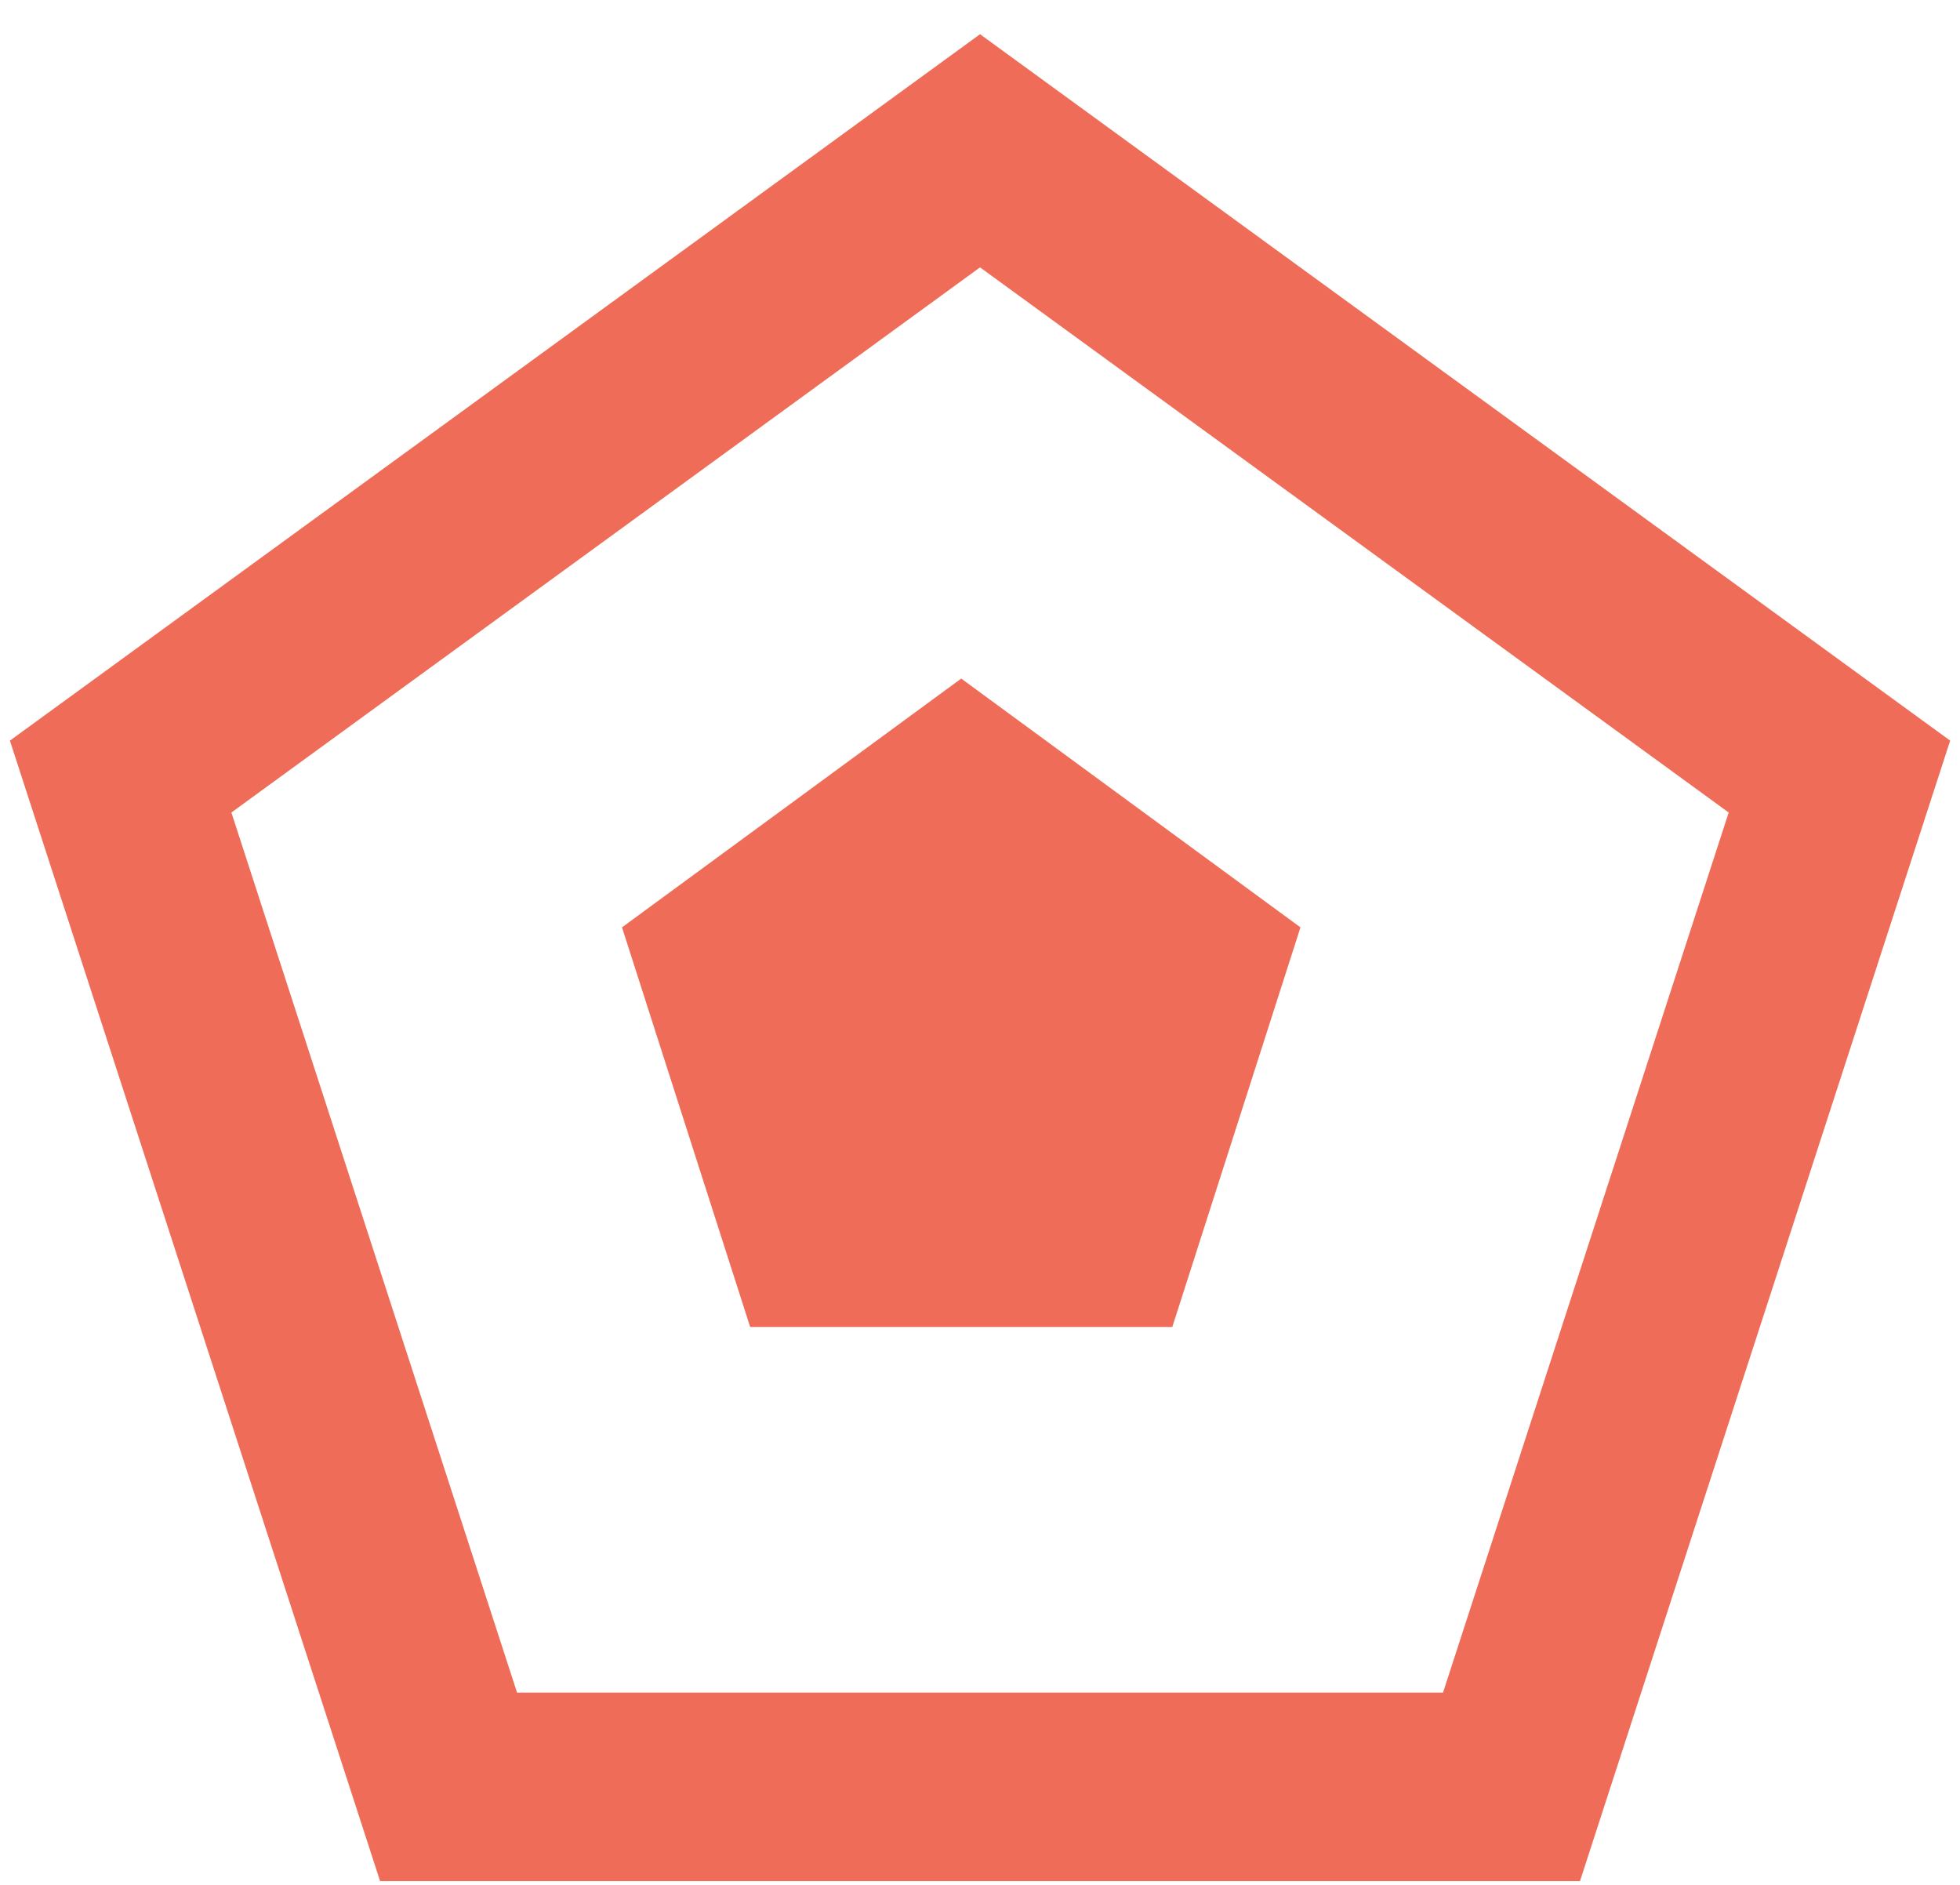 <svg width="52" height="50" viewBox="0 0 52 50" fill="none" xmlns="http://www.w3.org/2000/svg">
<path d="M26.001 4L48.801 20.6L40.101 47.4H11.901L3.201 20.6L26.001 4Z" stroke="#EF6D58" stroke-width="5"/>
<path d="M25.502 18L34.502 24.6L31.102 35.2H19.902L16.502 24.6L25.502 18Z" fill="#EF6D58"/>
</svg>

